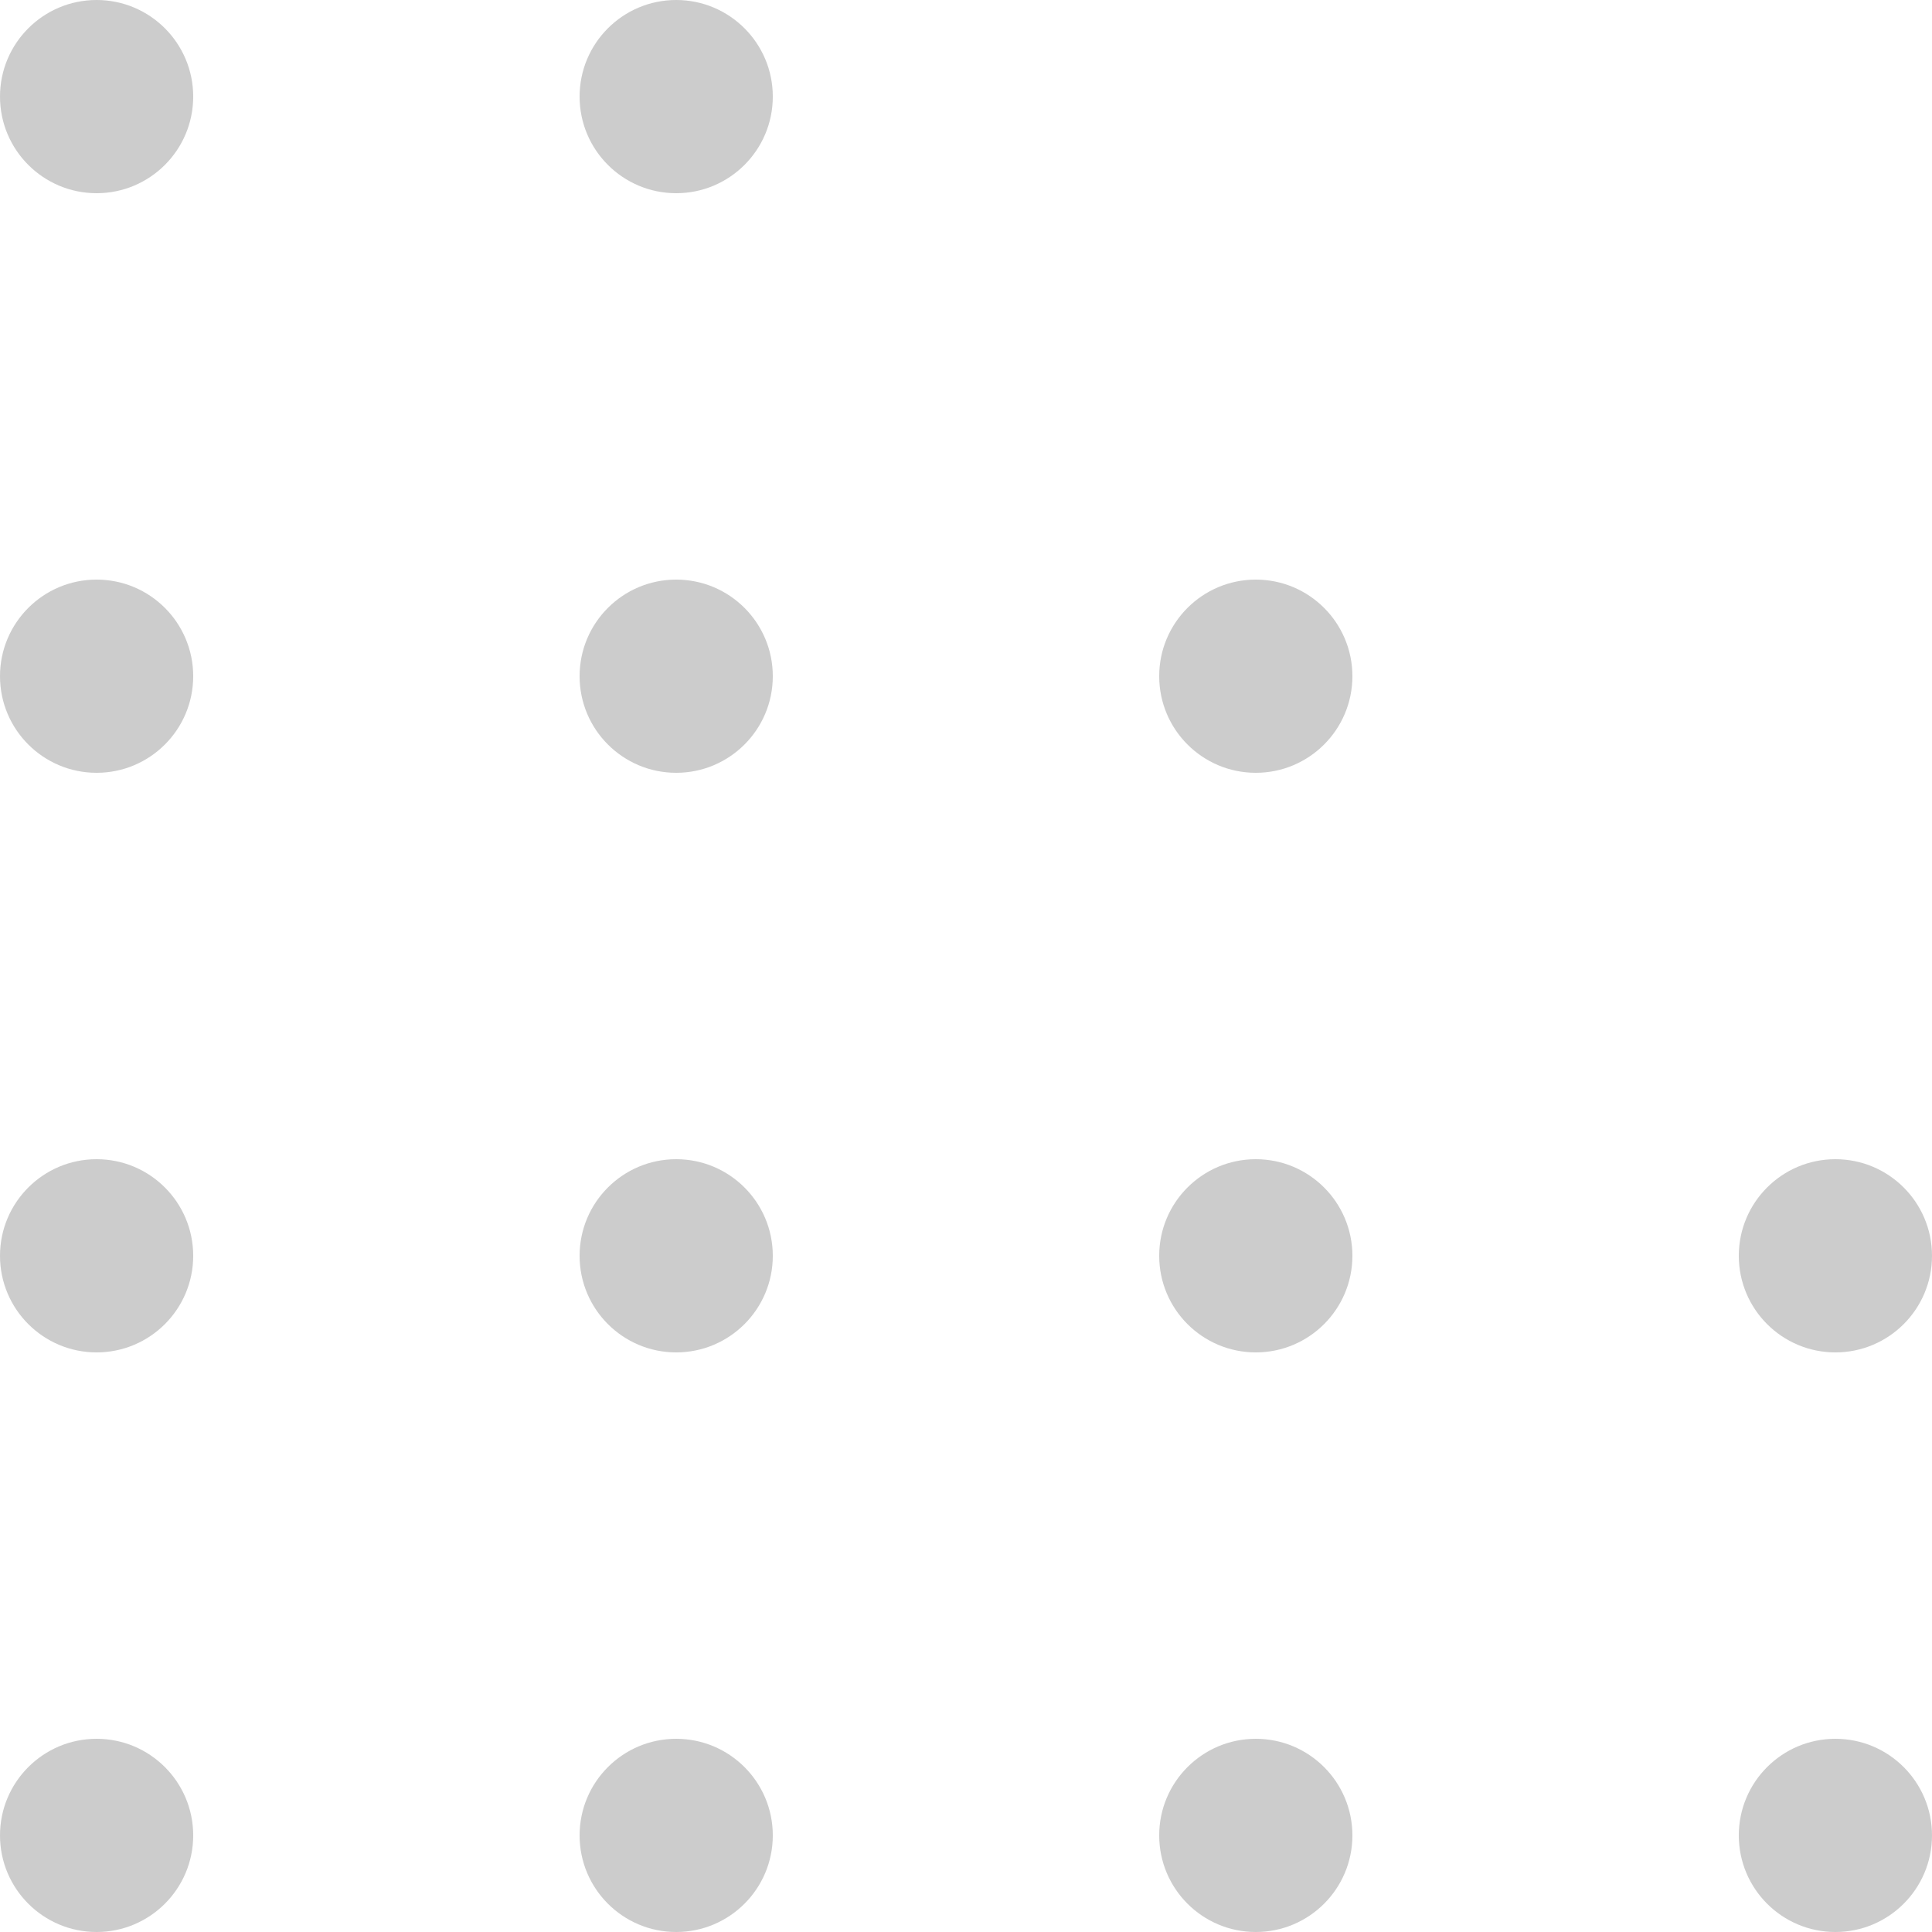 <svg width="40" height="40" viewBox="0 0 40 40" fill="none" xmlns="http://www.w3.org/2000/svg">
<circle r="2" transform="matrix(-1 0 0 1 38 26)" fill="#CCCCCC"/>
<circle r="2" transform="matrix(-1 0 0 1 38 38)" fill="#CCCCCC"/>
<circle r="2" transform="matrix(-1 0 0 1 14 2)" fill="#CCCCCC"/>
<circle r="2" transform="matrix(-1 0 0 1 14 14)" fill="#CCCCCC"/>
<circle r="2" transform="matrix(-1 0 0 1 14 26)" fill="#CCCCCC"/>
<circle r="2" transform="matrix(-1 0 0 1 14 38)" fill="#CCCCCC"/>
<circle r="2" transform="matrix(-1 0 0 1 26 14)" fill="#CCCCCC"/>
<circle r="2" transform="matrix(-1 0 0 1 26 26)" fill="#CCCCCC"/>
<circle r="2" transform="matrix(-1 0 0 1 26 38)" fill="#CCCCCC"/>
<circle r="2" transform="matrix(-1 0 0 1 2 2)" fill="#CCCCCC"/>
<circle r="2" transform="matrix(-1 0 0 1 2 14)" fill="#CCCCCC"/>
<circle r="2" transform="matrix(-1 0 0 1 2 26)" fill="#CCCCCC"/>
<circle r="2" transform="matrix(-1 0 0 1 2 38)" fill="#CCCCCC"/>
</svg>
